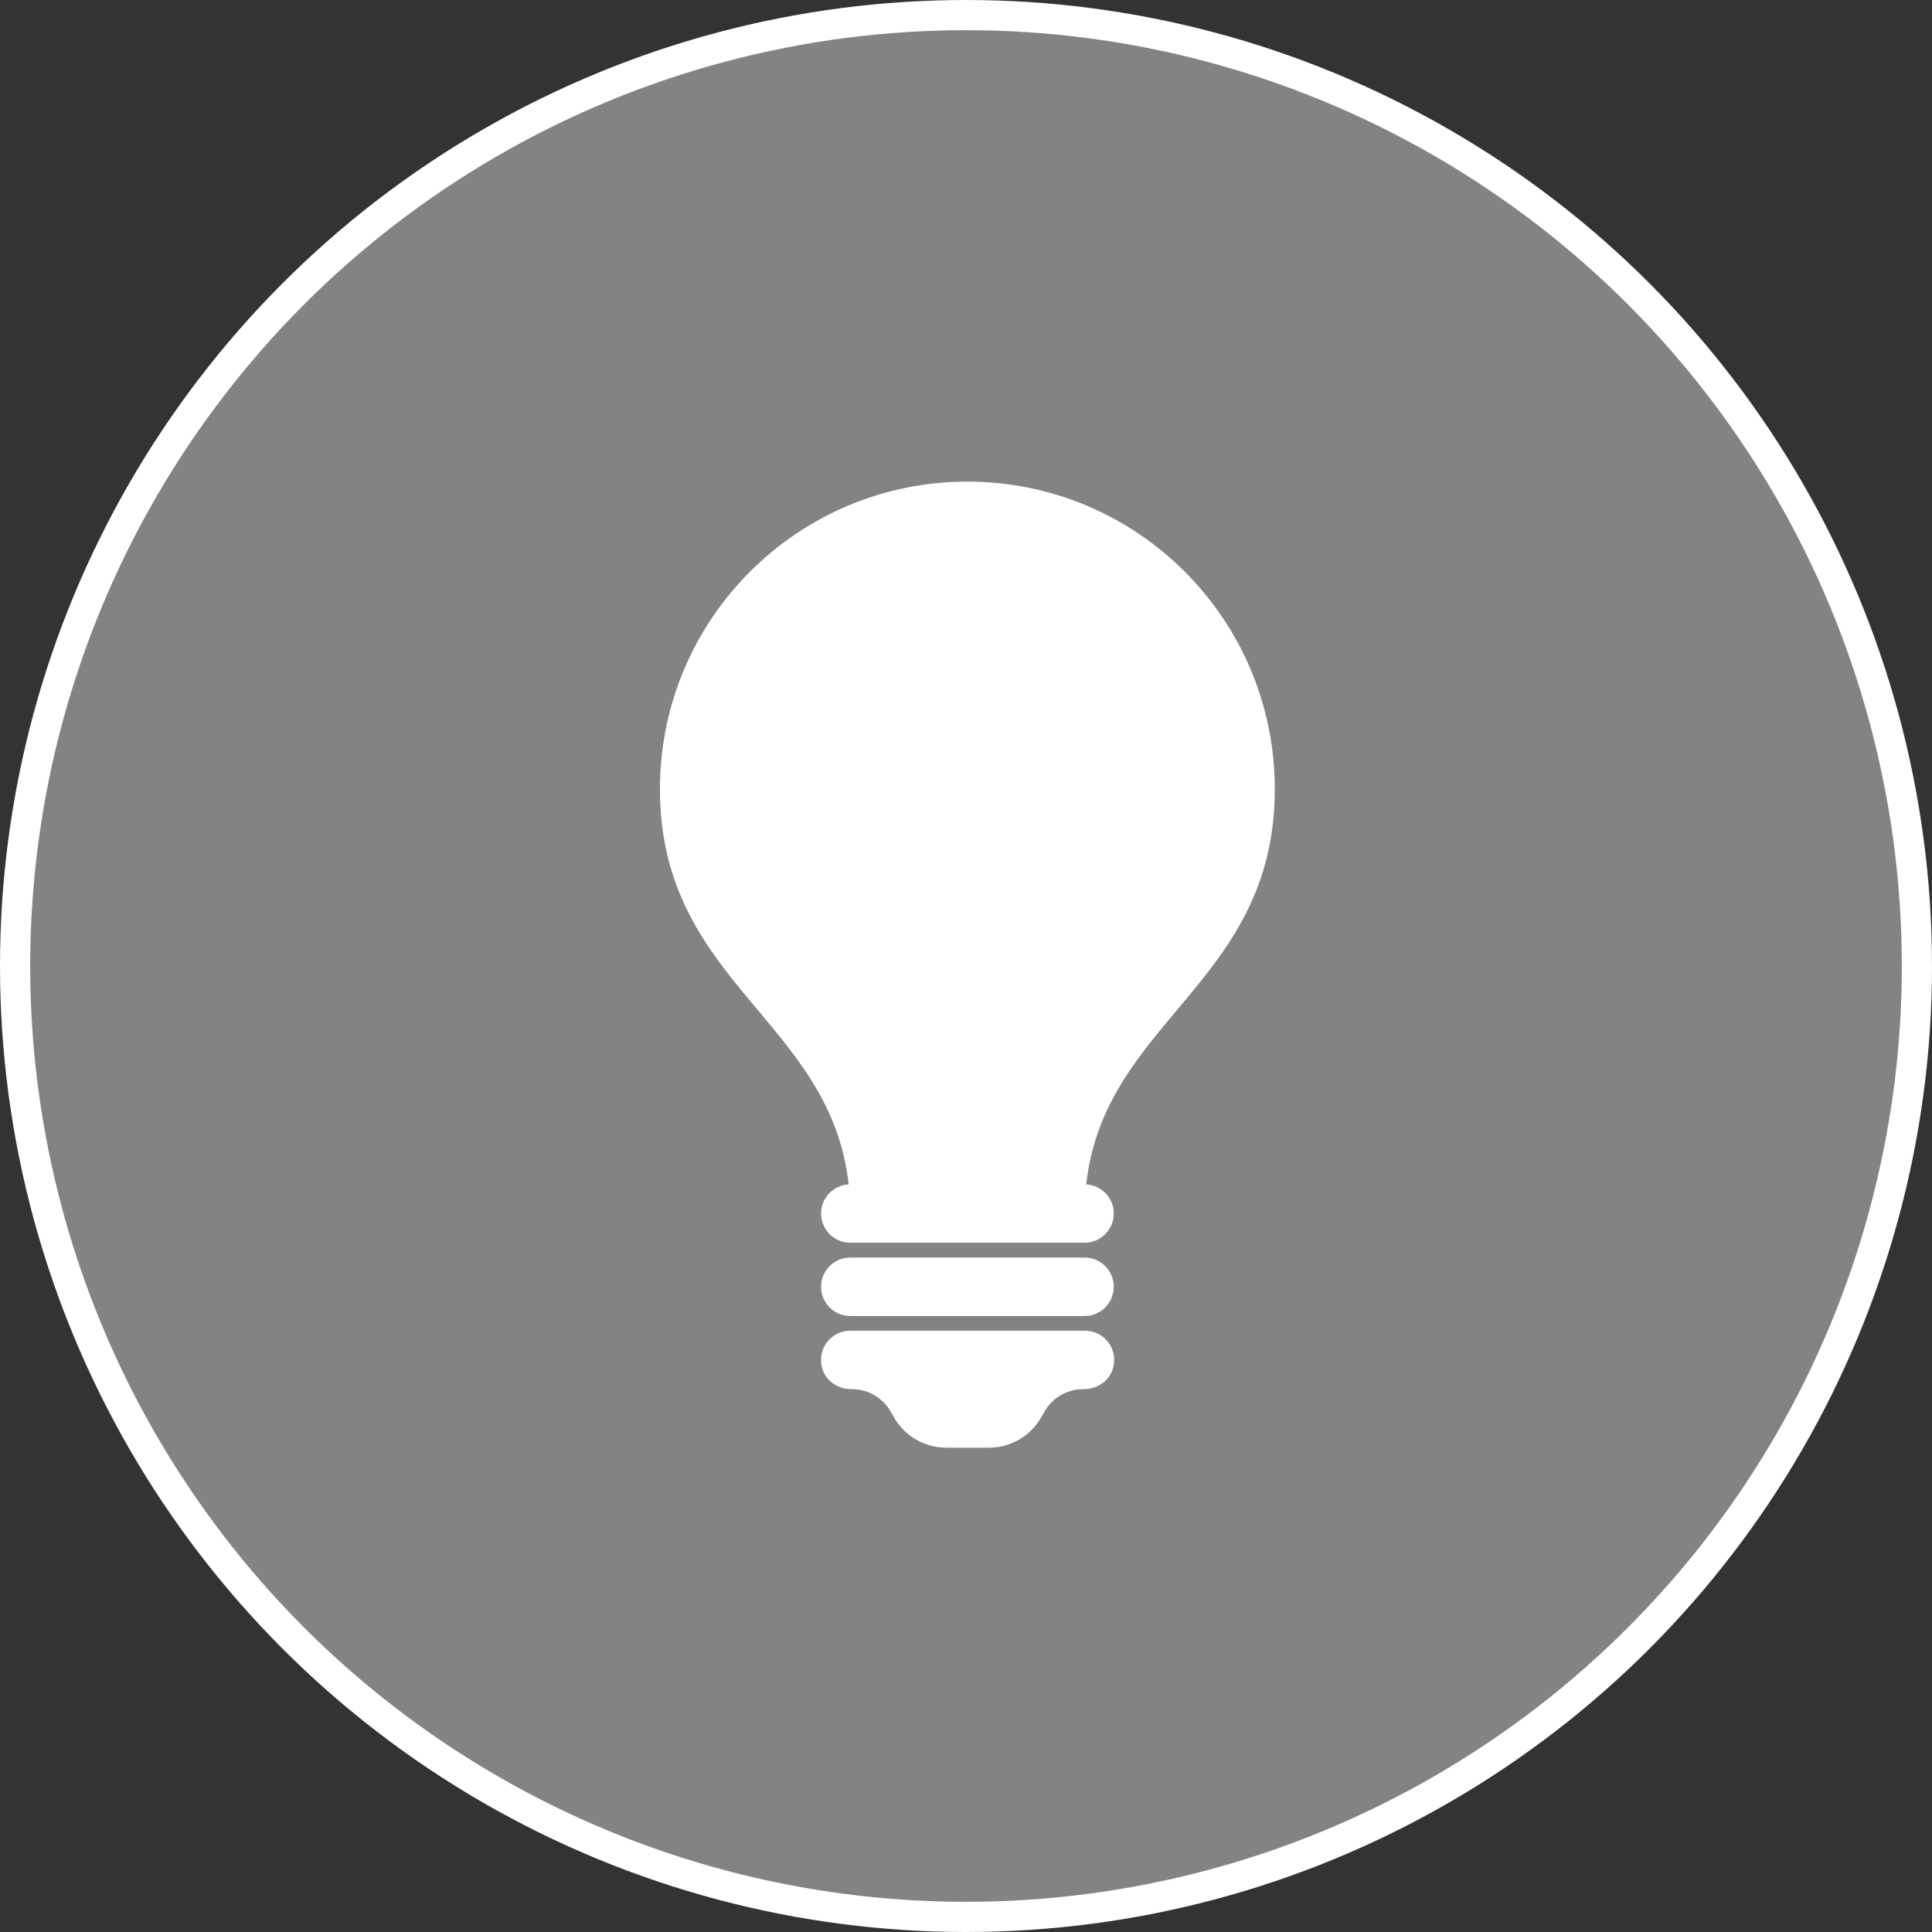 <?xml version="1.0" encoding="UTF-8" standalone="no"?>
<svg
   xmlns:dc="http://purl.org/dc/elements/1.1/"
   xmlns:cc="http://creativecommons.org/ns#"
   xmlns:rdf="http://www.w3.org/1999/02/22-rdf-syntax-ns#"
   xmlns:svg="http://www.w3.org/2000/svg"
   xmlns="http://www.w3.org/2000/svg"
   version="1.1"
   id="svg17774"
   viewBox="0 0 64 64"
   height="64"
   width="64">
  <rect x="0" y="0" width="64" height="64" fill="#333333" stroke="none"/>
  <defs
     id="defs17776" />
  <g
     transform="translate(0,-988.362)"
     id="layer1">
    <g
       transform="translate(102.714,107.286)"
       id="g18453">
      <circle
         r="31.5"
         cy="913.076"
         cx="-70.714"
         id="circle16553"
         style="color:#000000;clip-rule:nonzero;display:inline;overflow:visible;visibility:visible;opacity:1;isolation:auto;mix-blend-mode:normal;color-interpolation:sRGB;color-interpolation-filters:linearRGB;solid-color:#000000;solid-opacity:1;fill:#ffffff;fill-opacity:0.392;fill-rule:nonzero;stroke:#ffffff;stroke-width:1;stroke-linecap:butt;stroke-linejoin:miter;stroke-miterlimit:4;stroke-dasharray:none;stroke-dashoffset:0;stroke-opacity:1;color-rendering:auto;image-rendering:auto;shape-rendering:auto;text-rendering:auto;enable-background:accumulate" />
      <path
         id="path15011-0-3-8-6"
         d="m -65.819,923.702 c 0,0.536 -0.436,0.969 -0.968,0.969 l -7.76,0 c -0.536,0 -0.968,-0.436 -0.968,-0.969 0,-0.537 0.436,-0.968 0.968,-0.968 l 7.76,0 c 0.532,0 0.968,0.431 0.968,0.968 z m -0.973,1.455 -7.756,0 c -0.64,0 -1.131,0.616 -0.919,1.284 0.129,0.403 0.536,0.652 0.96,0.652 l 0.017,0 c 0.561,0 1.072,0.317 1.322,0.819 l 0.017,0.02 c 0.337,0.673 1.027,1.101 1.783,1.101 l 1.413,0 c 0.756,0 1.446,-0.428 1.783,-1.101 l 0.017,-0.02 c 0.249,-0.503 0.765,-0.819 1.321,-0.819 l 0.017,0 c 0.424,0 0.832,-0.249 0.96,-0.652 0.216,-0.668 -0.278,-1.284 -0.918,-1.284 z m 0.973,-3.882 c 0,0.536 -0.436,0.968 -0.968,0.968 l -7.76,0 c -0.536,0 -0.968,-0.437 -0.968,-0.968 0,-0.517 0.403,-0.936 0.914,-0.965 -0.607,-5.457 -6.251,-6.67 -6.251,-13.096 0,-5.625 4.56,-10.184 10.184,-10.184 5.624,0 10.183,4.559 10.183,10.184 0,6.426 -5.645,7.639 -6.247,13.096 0.507,0.03 0.914,0.448 0.914,0.965 z"
         style="fill:#ffffff" />
    </g>
  </g>
</svg>

